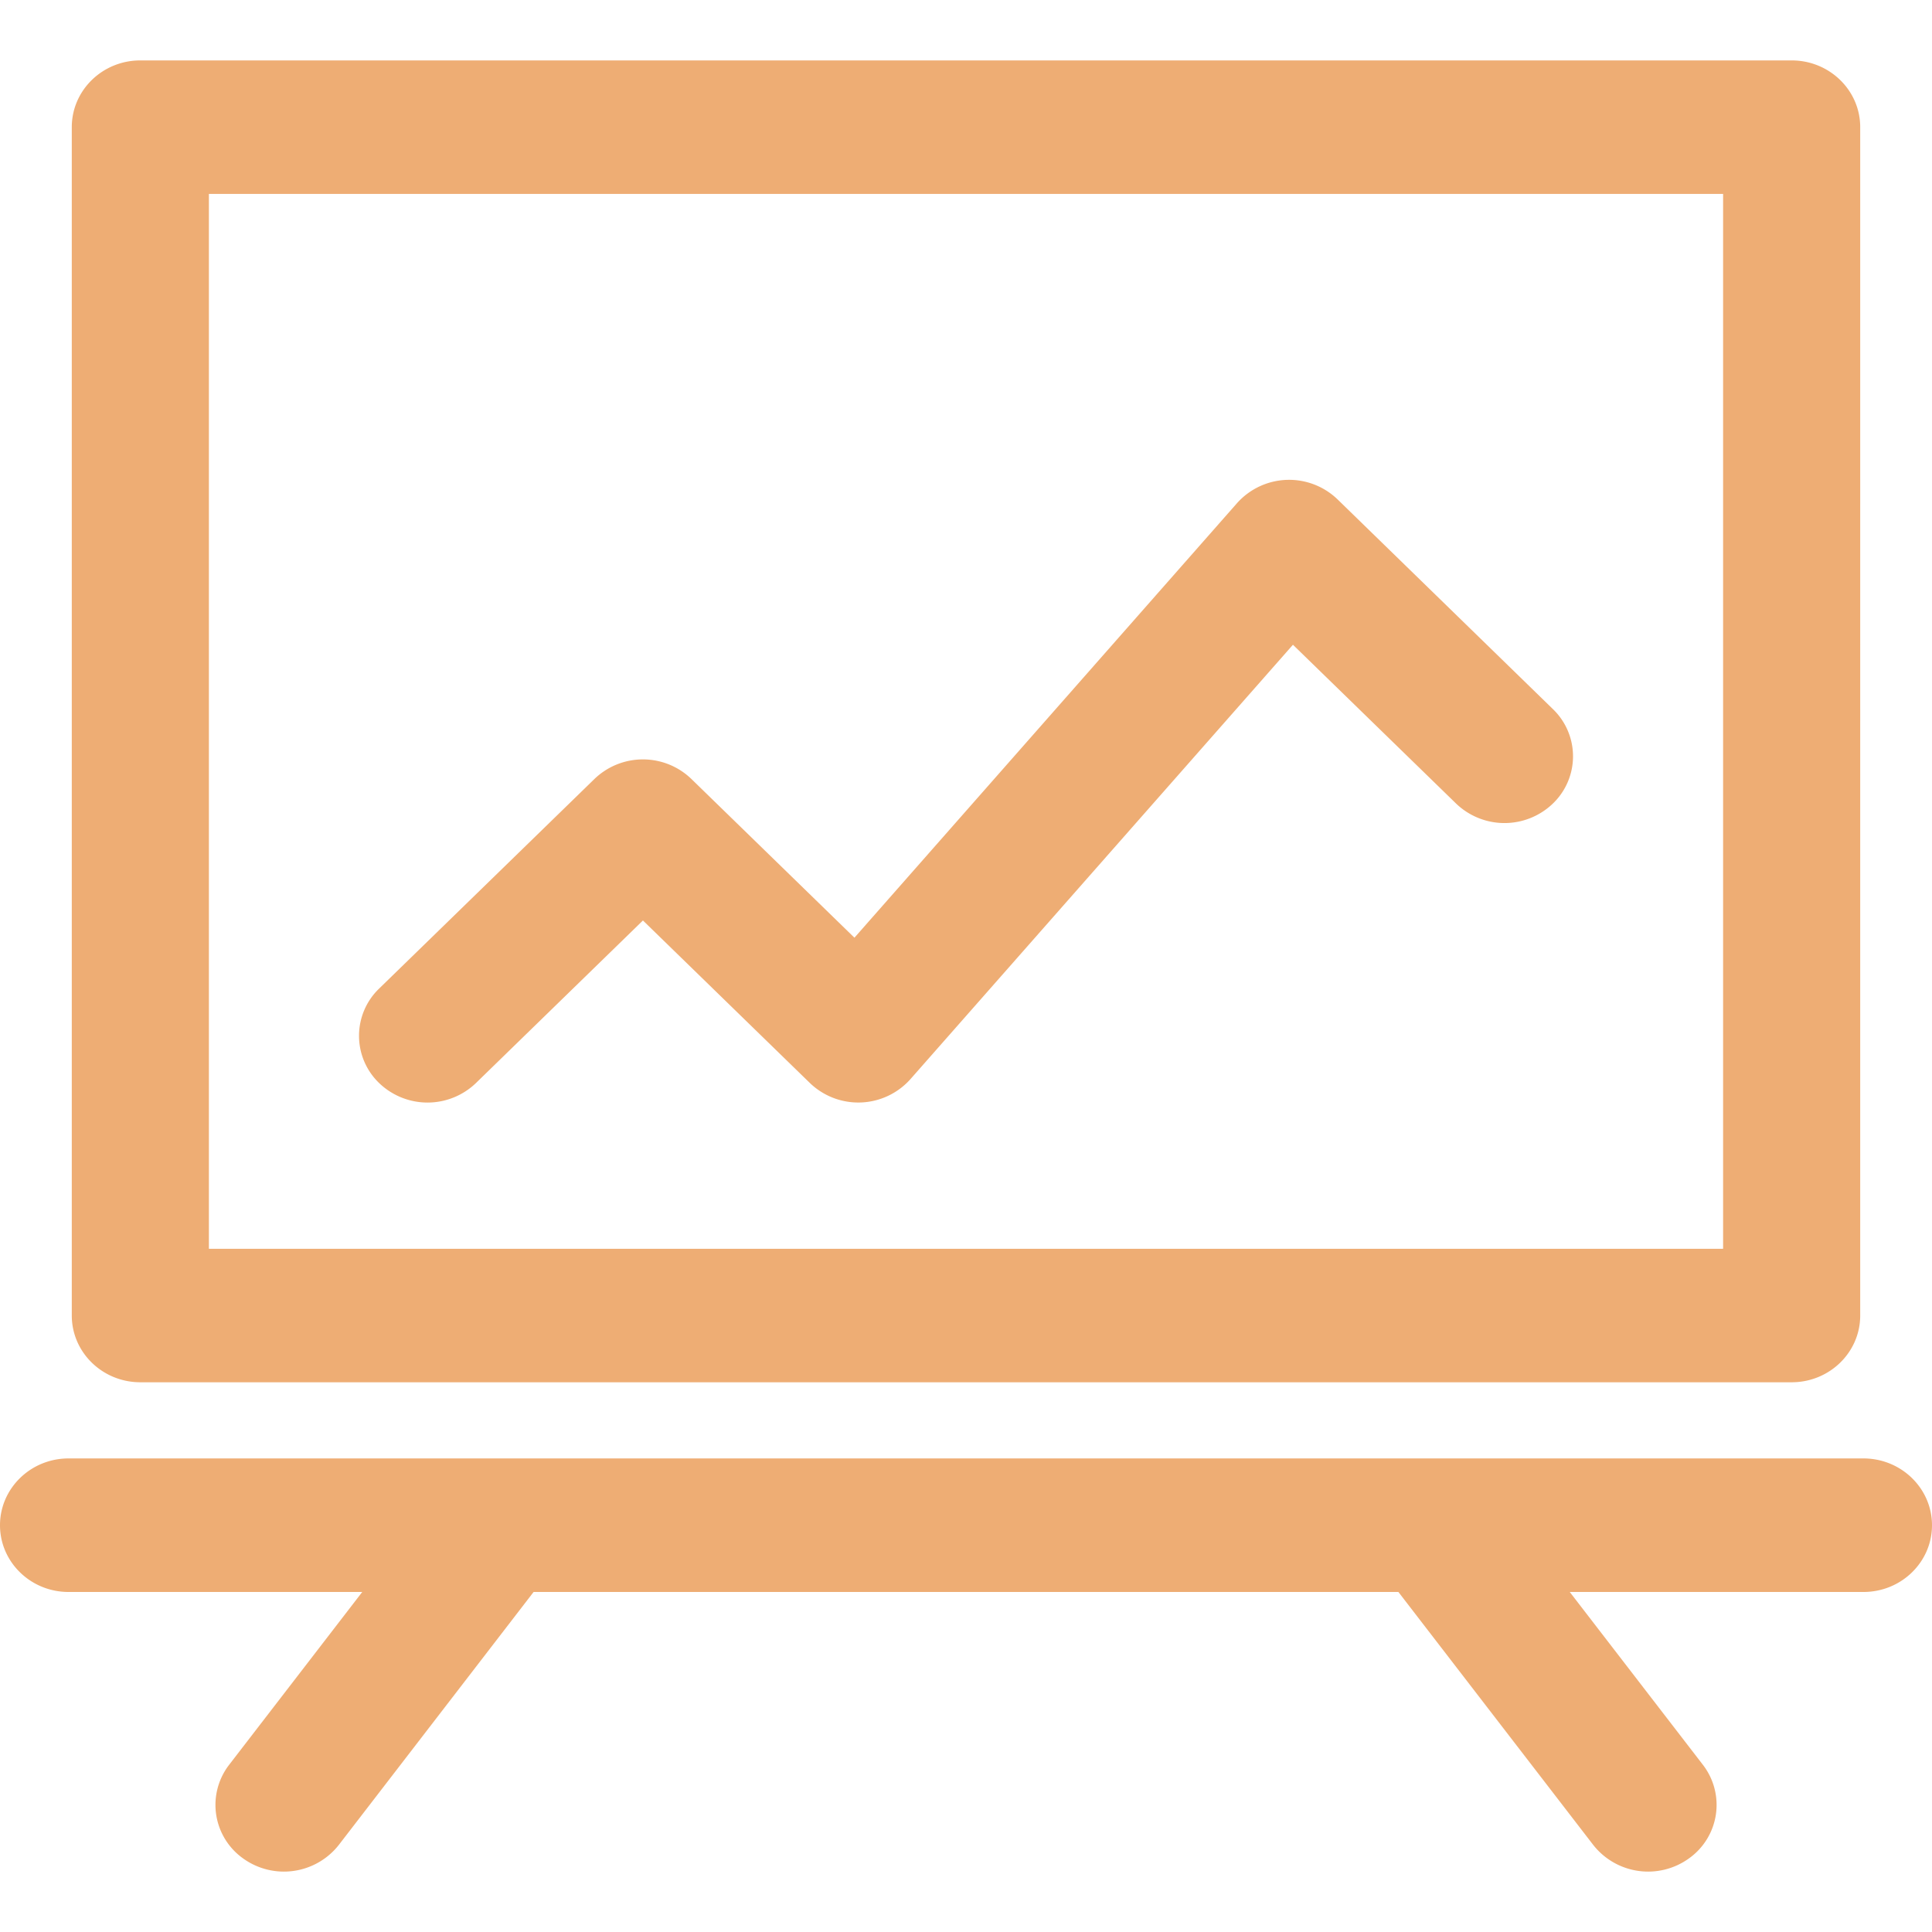 <svg id="图层_1" data-name="图层 1" xmlns="http://www.w3.org/2000/svg" viewBox="0 0 1024 1024"><title>ERP-icon</title>
<style type="text/css">
	.tt1{fill: #eead74;}
</style>
<path class="tt1" d="M987.67,773H36.33C16.27,773,0,788.87,0,808.4s16.27,35.38,36.33,35.38H192l-70.55,91.6a34.78,34.78,0,0,0,7.27,49.53,37,37,0,0,0,50.87-7.08L282.82,843.78H741.18L844.43,977.83a37,37,0,0,0,50.87,7.08,34.77,34.77,0,0,0,7.27-49.53L832,843.78H987.67c20.06,0,36.33-15.84,36.33-35.37S1007.73,773,987.67,773ZM74.39,732.63H949.62c20.06,0,36.33-15.84,36.33-35.37V67.39c0-19.53-16.27-35.37-36.33-35.37H74.39C54.32,32,38.05,47.86,38.05,67.39V697.25C38.05,716.79,54.32,732.63,74.39,732.63Zm36.33-629.85H913.28v559.1H110.72ZM708.93,264.68a37,37,0,0,0-53.28,2L452.87,497l-86.42-84.13a37,37,0,0,0-51.38,0L200.91,524a34.73,34.73,0,0,0,0,50,37,37,0,0,0,51.39,0l88.47-86.13,88.47,86.13a37,37,0,0,0,53.28-2L685.29,341.73l86.42,84.13a37,37,0,0,0,51.39,0,34.71,34.71,0,0,0,0-50Z"/></svg>